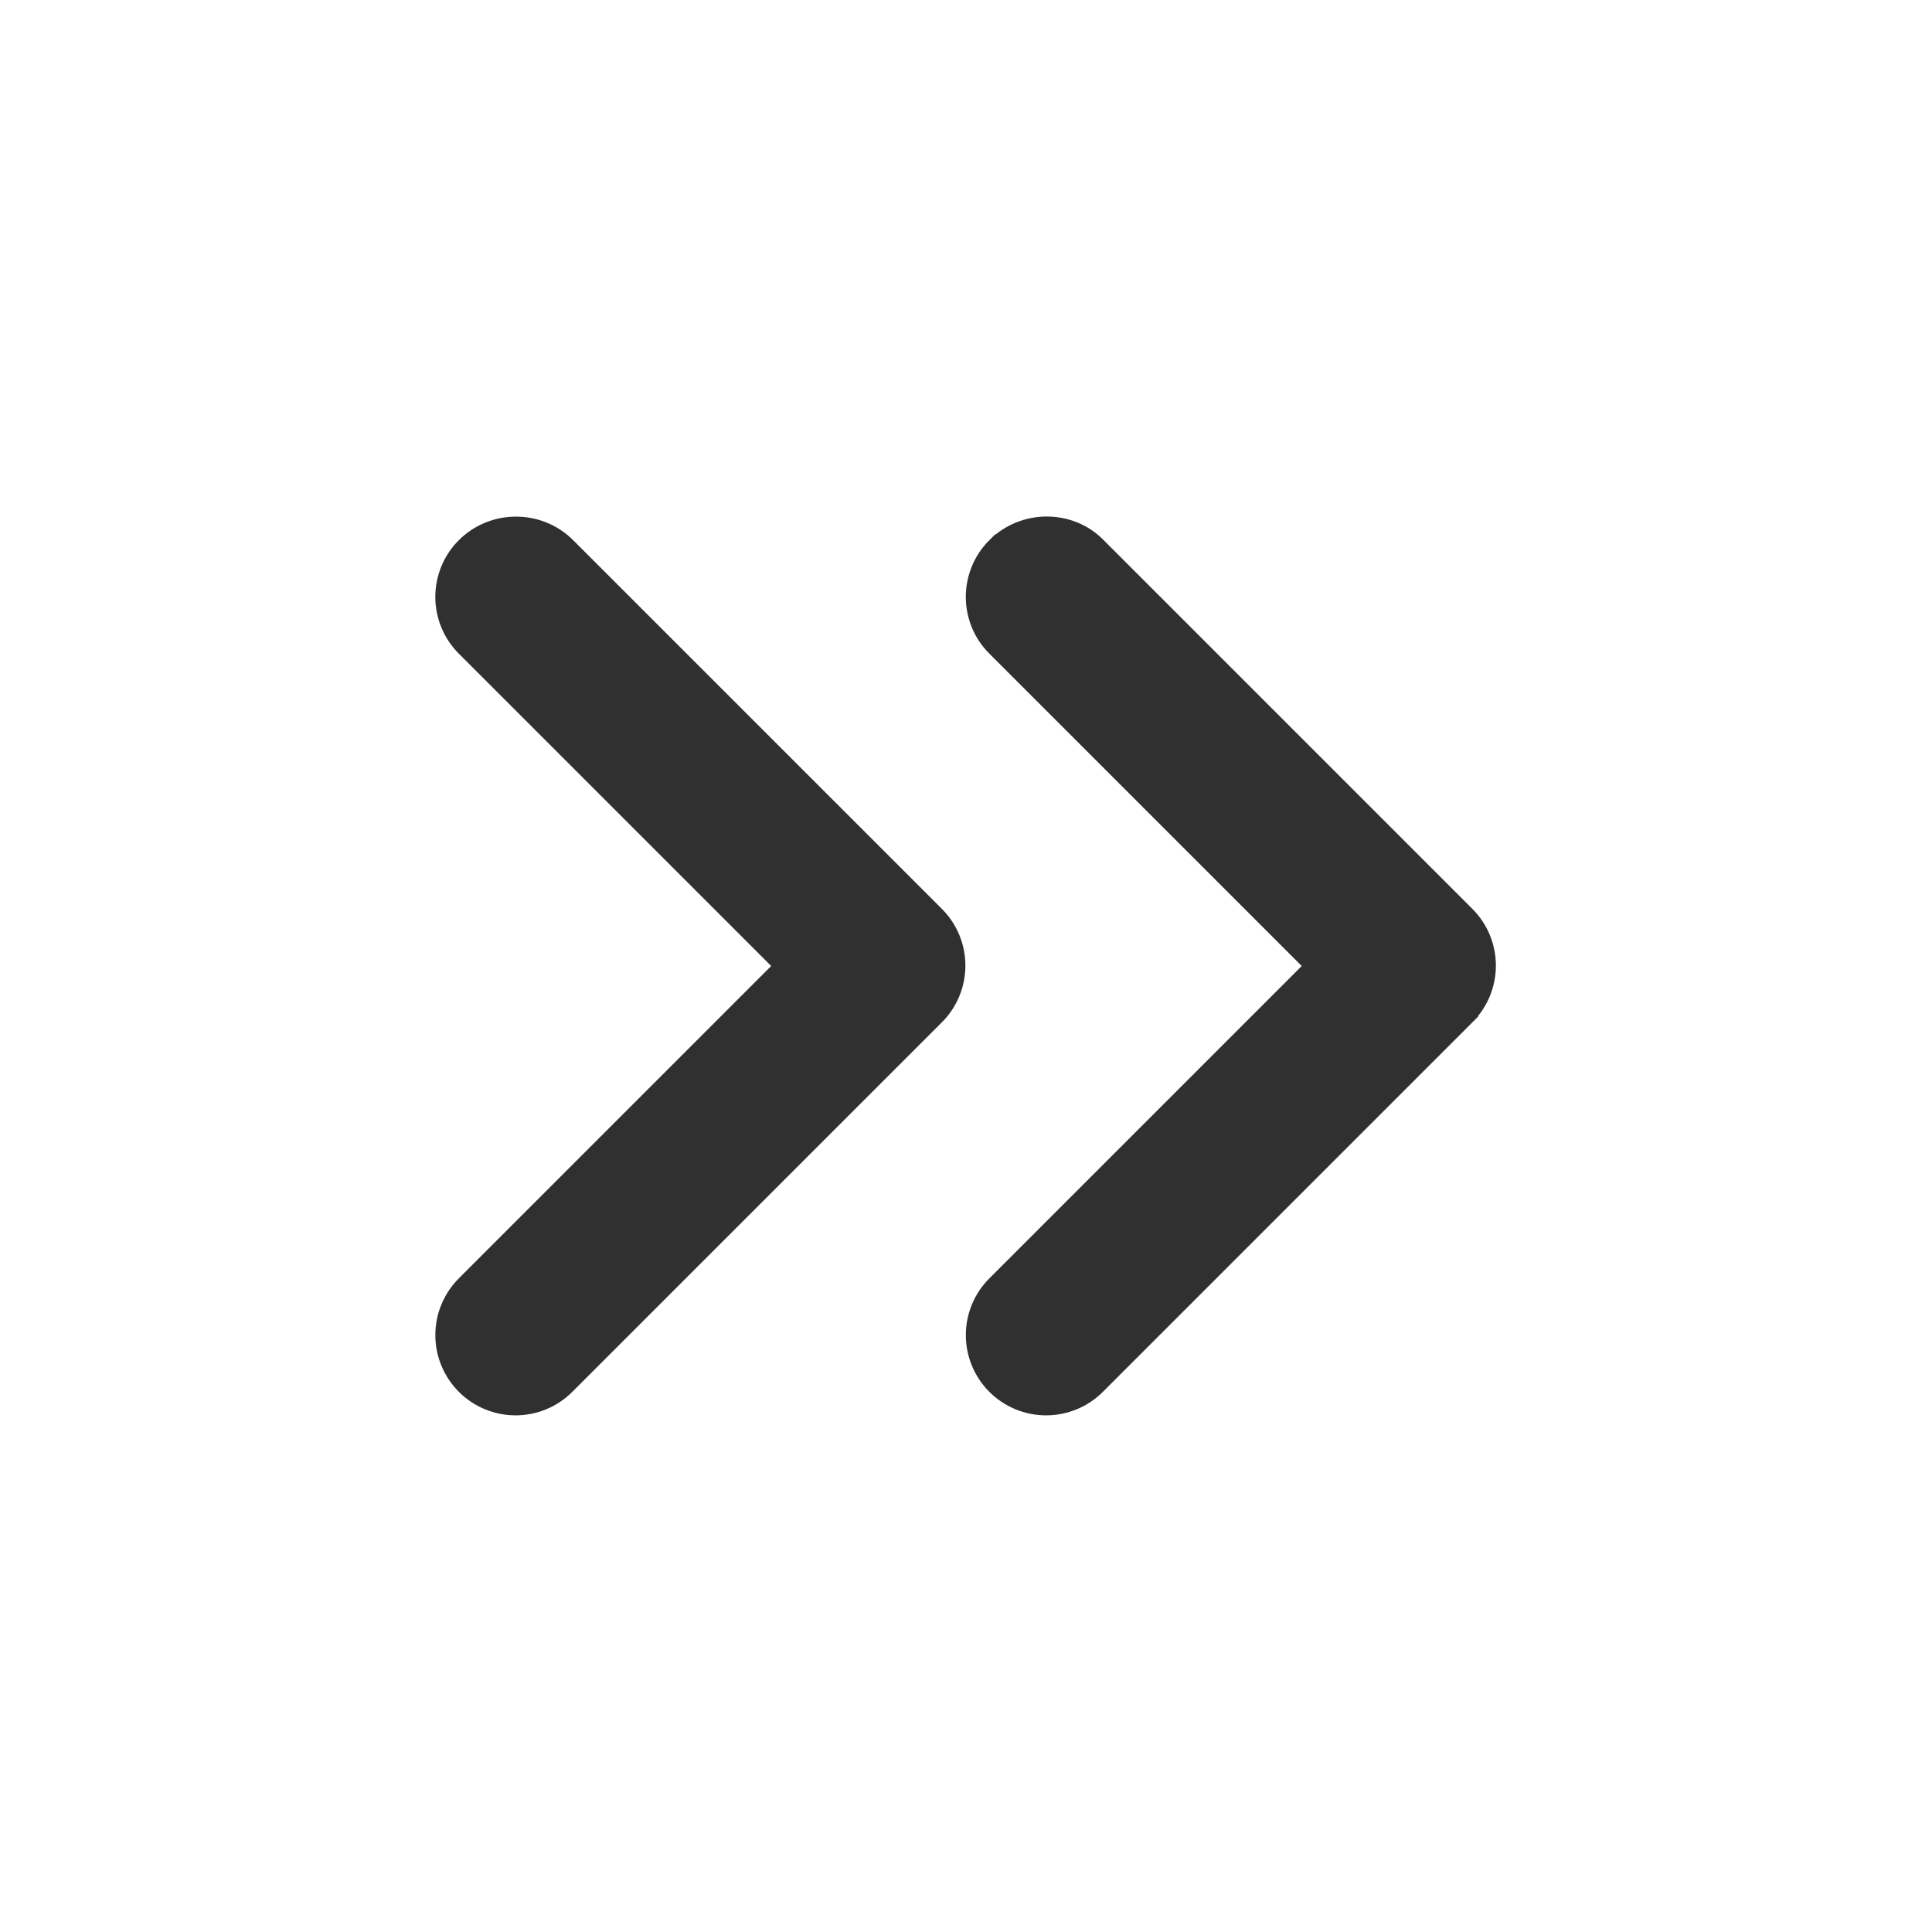 <svg width="48" height="48" viewBox="0 0 48 48" fill="none" xmlns="http://www.w3.org/2000/svg">
<path d="M11.753 13.774L11.753 13.774C12.338 13.189 13.302 13.189 13.886 13.774L23.046 22.933L23.047 22.934C23.186 23.073 23.296 23.237 23.371 23.418C23.446 23.599 23.485 23.794 23.485 23.99C23.485 24.186 23.446 24.38 23.371 24.562C23.296 24.743 23.186 24.907 23.047 25.046L23.046 25.046L13.866 34.226C13.727 34.365 13.563 34.475 13.382 34.55C13.2 34.625 13.006 34.664 12.81 34.664C12.614 34.664 12.419 34.625 12.238 34.55C12.057 34.475 11.892 34.365 11.753 34.226C11.615 34.088 11.505 33.923 11.43 33.742C11.354 33.56 11.316 33.366 11.316 33.17C11.316 32.974 11.354 32.779 11.43 32.598C11.505 32.417 11.615 32.252 11.753 32.114L19.513 24.354L19.867 24L19.513 23.646L11.753 15.886L11.753 15.886C11.614 15.748 11.504 15.583 11.429 15.402C11.354 15.22 11.315 15.026 11.315 14.83C11.315 14.634 11.354 14.44 11.429 14.258C11.504 14.077 11.614 13.912 11.753 13.774Z" fill="#303030" stroke="#303030"/>
<path d="M24.933 13.774L24.934 13.774C25.522 13.186 26.485 13.192 27.047 13.754L36.227 22.934L36.227 22.934C36.366 23.073 36.476 23.237 36.551 23.418C36.626 23.6 36.665 23.794 36.665 23.99C36.665 24.186 36.626 24.381 36.551 24.562C36.476 24.743 36.366 24.907 36.227 25.046L36.227 25.047L27.047 34.227C26.766 34.507 26.386 34.664 25.99 34.664C25.594 34.664 25.214 34.507 24.934 34.227C24.653 33.946 24.496 33.566 24.496 33.17C24.496 32.774 24.653 32.394 24.934 32.114L32.694 24.354L33.047 24L32.694 23.646L24.934 15.886L24.933 15.886C24.794 15.748 24.684 15.583 24.609 15.402C24.534 15.22 24.495 15.026 24.495 14.83C24.495 14.634 24.534 14.44 24.609 14.258C24.684 14.077 24.794 13.912 24.933 13.774Z" fill="#303030" stroke="#303030"/>
</svg>
